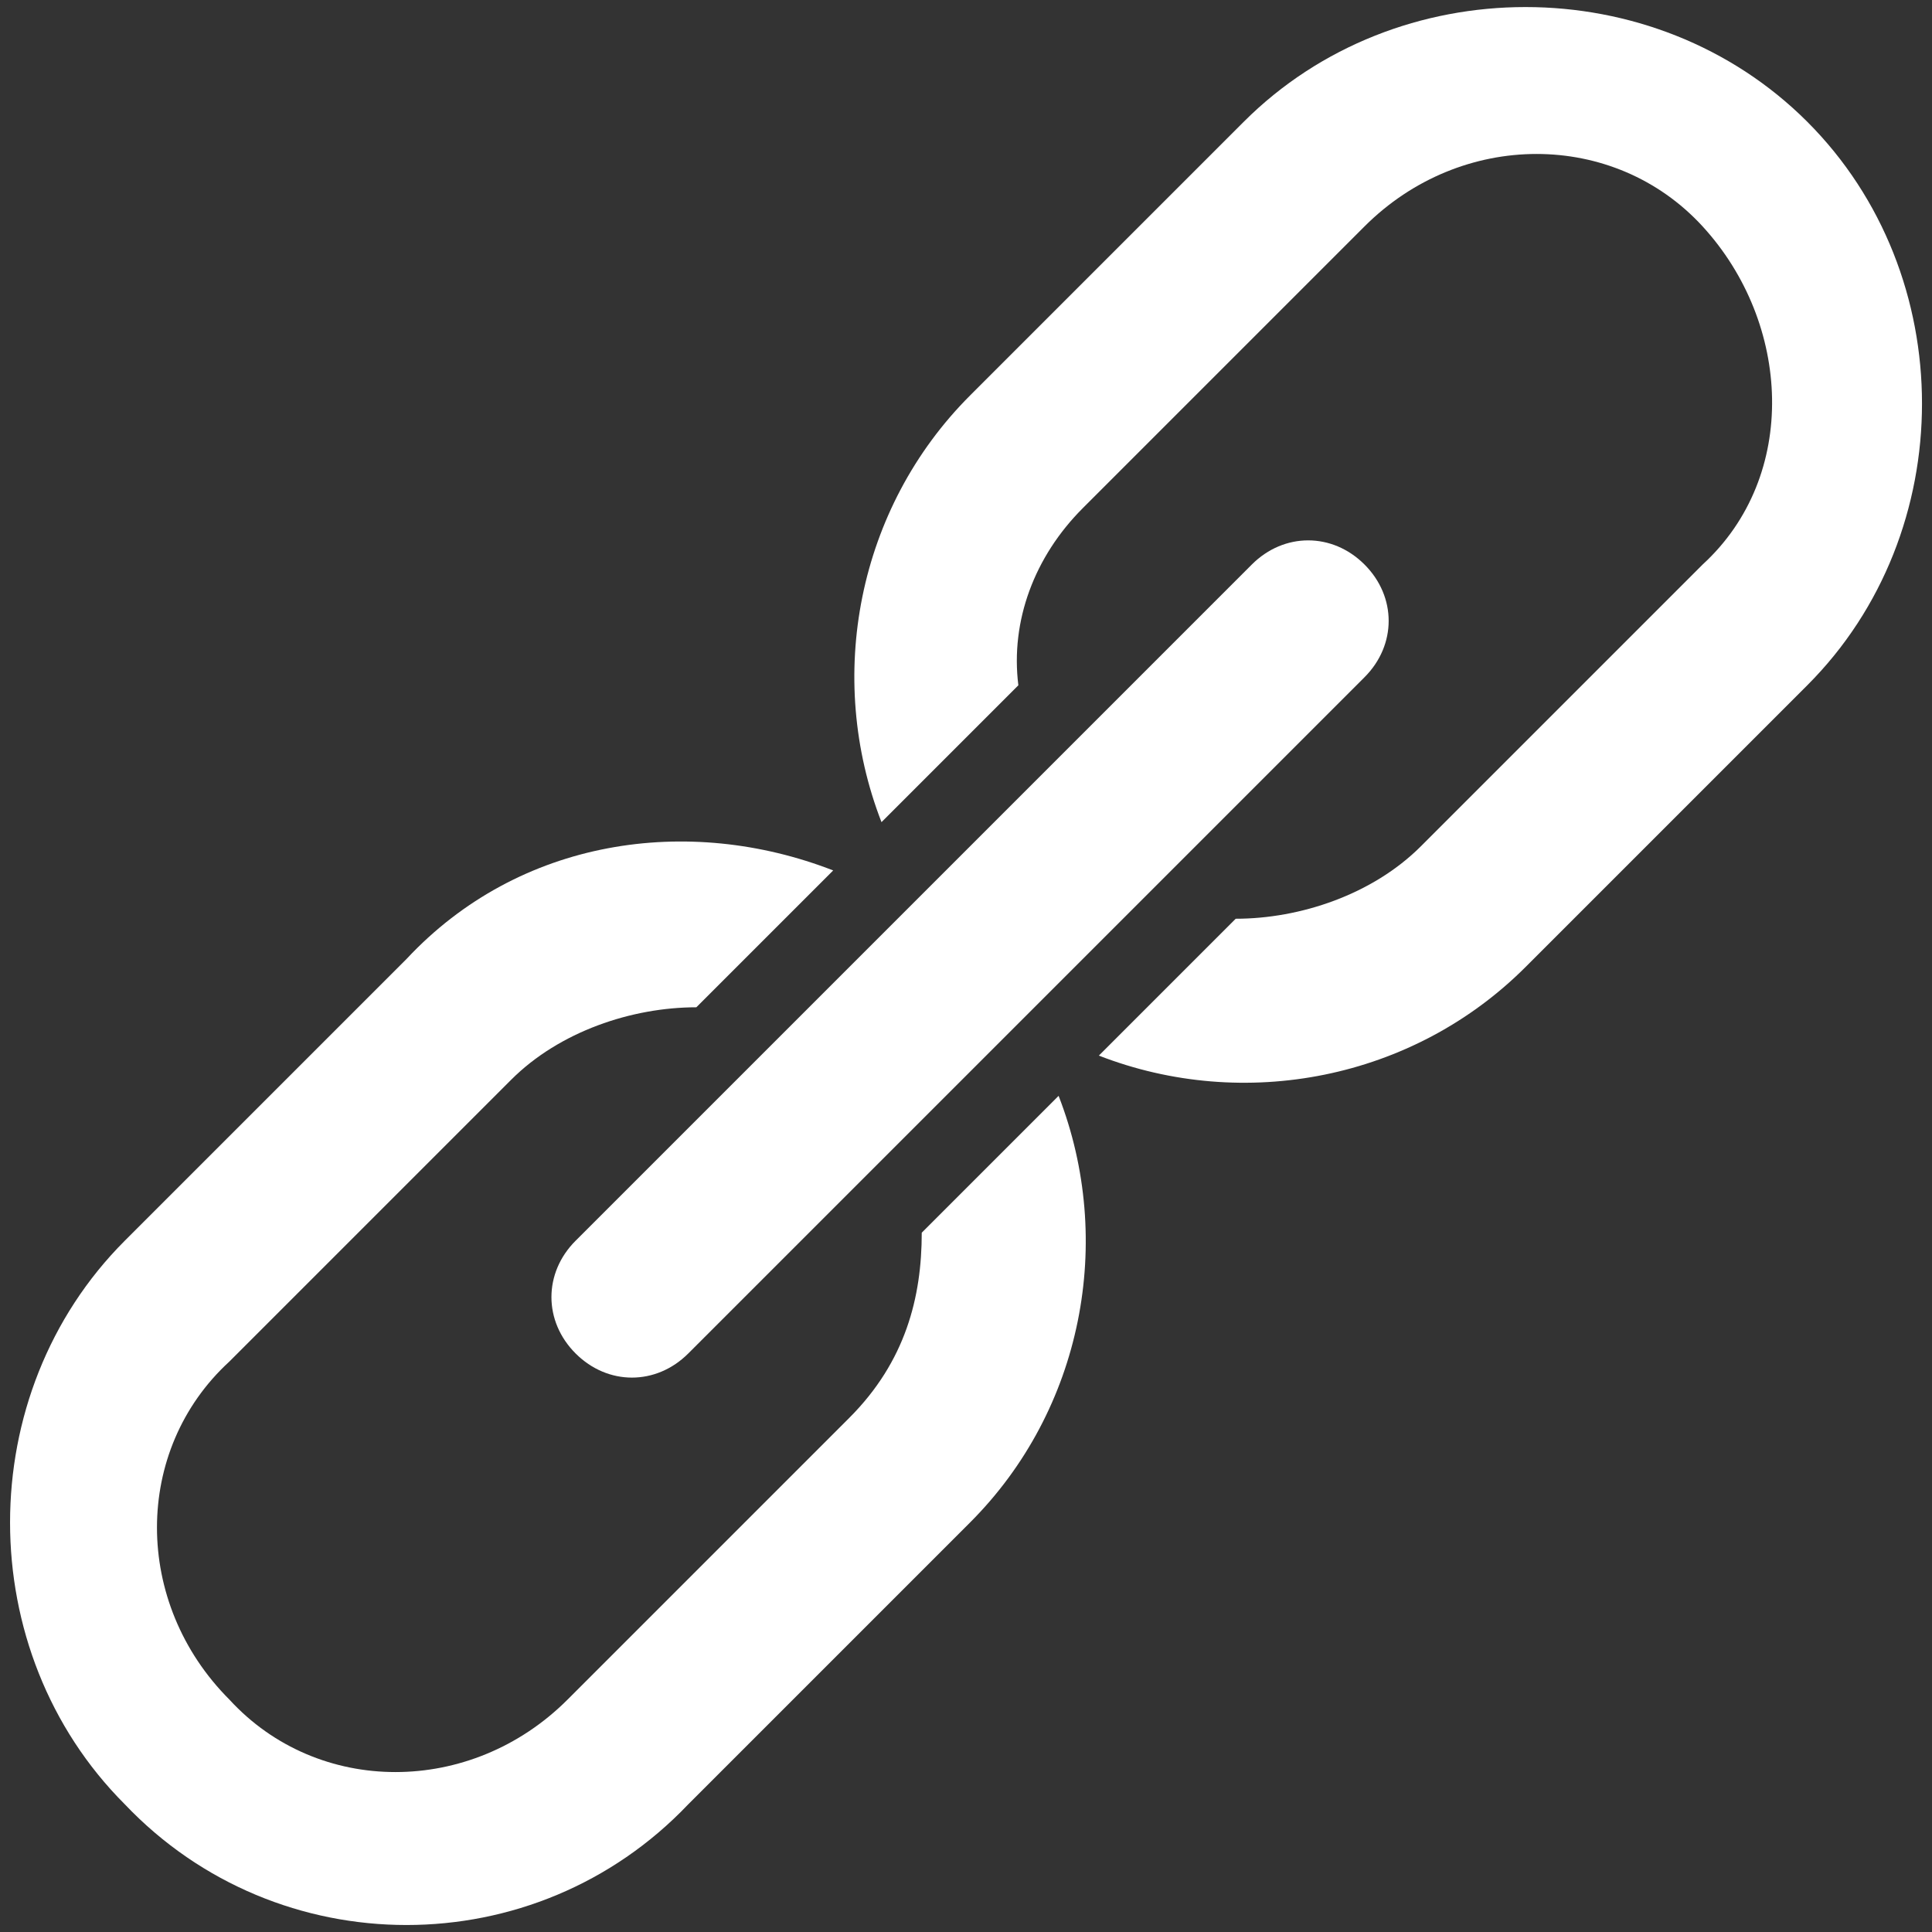 <svg version="1.1" xmlns="http://www.w3.org/2000/svg" xmlns:xlink="http://www.w3.org/1999/xlink" width="30px" height="30px" viewBox="0,0,256,256"><rect x="0" y="0" width="256" height="256" fill="#333333" stroke="none"/><g fill="#ffffff" fill-rule="nonzero" stroke="none" stroke-width="1" stroke-linecap="butt" stroke-linejoin="miter" stroke-miterlimit="10" stroke-dasharray="" stroke-dashoffset="0" font-family="none" font-weight="none" font-size="none" text-anchor="none" style="mix-blend-mode: normal"><g transform="translate(0.533,-0.933) scale(10.667,10.667)"><g><path d="M16.9,7.1c-0.4,-0.4 -1,-0.4 -1.4,0l-8.4,8.4c-0.4,0.4 -0.4,1 0,1.4c0.4,0.4 1,0.4 1.4,0l8.4,-8.4c0.4,-0.4 0.4,-1 0,-1.4z"></path><path d="M8.5,22.5l3.5,-3.5c1.4,-1.4 1.8,-3.5 1.1,-5.3l-1.7,1.7c0,0.8 -0.2,1.6 -0.9,2.3l-3.5,3.5c-1.2,1.2 -3.1,1.2 -4.2,0c-1.2,-1.2 -1.2,-3.1 0,-4.2l3.5,-3.5c0.6,-0.6 1.5,-0.9 2.3,-0.9l1.7,-1.7c-1.8,-0.7 -3.9,-0.4 -5.3,1.1l-3.5,3.5c-1.9,1.9 -1.9,5.1 0,7c1.9,2 5.1,2 7,0z"></path><path d="M13.4,6.4l3.5,-3.5c1.2,-1.2 3.1,-1.2 4.2,0c1.1,1.2 1.2,3.1 0,4.2l-3.5,3.5c-0.6,0.6 -1.5,0.9 -2.3,0.9l-1.7,1.7c1.8,0.7 3.9,0.3 5.3,-1.1l3.5,-3.5c1.9,-1.9 1.9,-5.1 0,-7c-1.9,-1.9 -5.1,-1.9 -7,0l-3.4,3.4c-1.4,1.4 -1.8,3.5 -1.1,5.3l1.7,-1.7c-0.1,-0.8 0.2,-1.6 0.8,-2.2z"></path></g></g></g></svg>